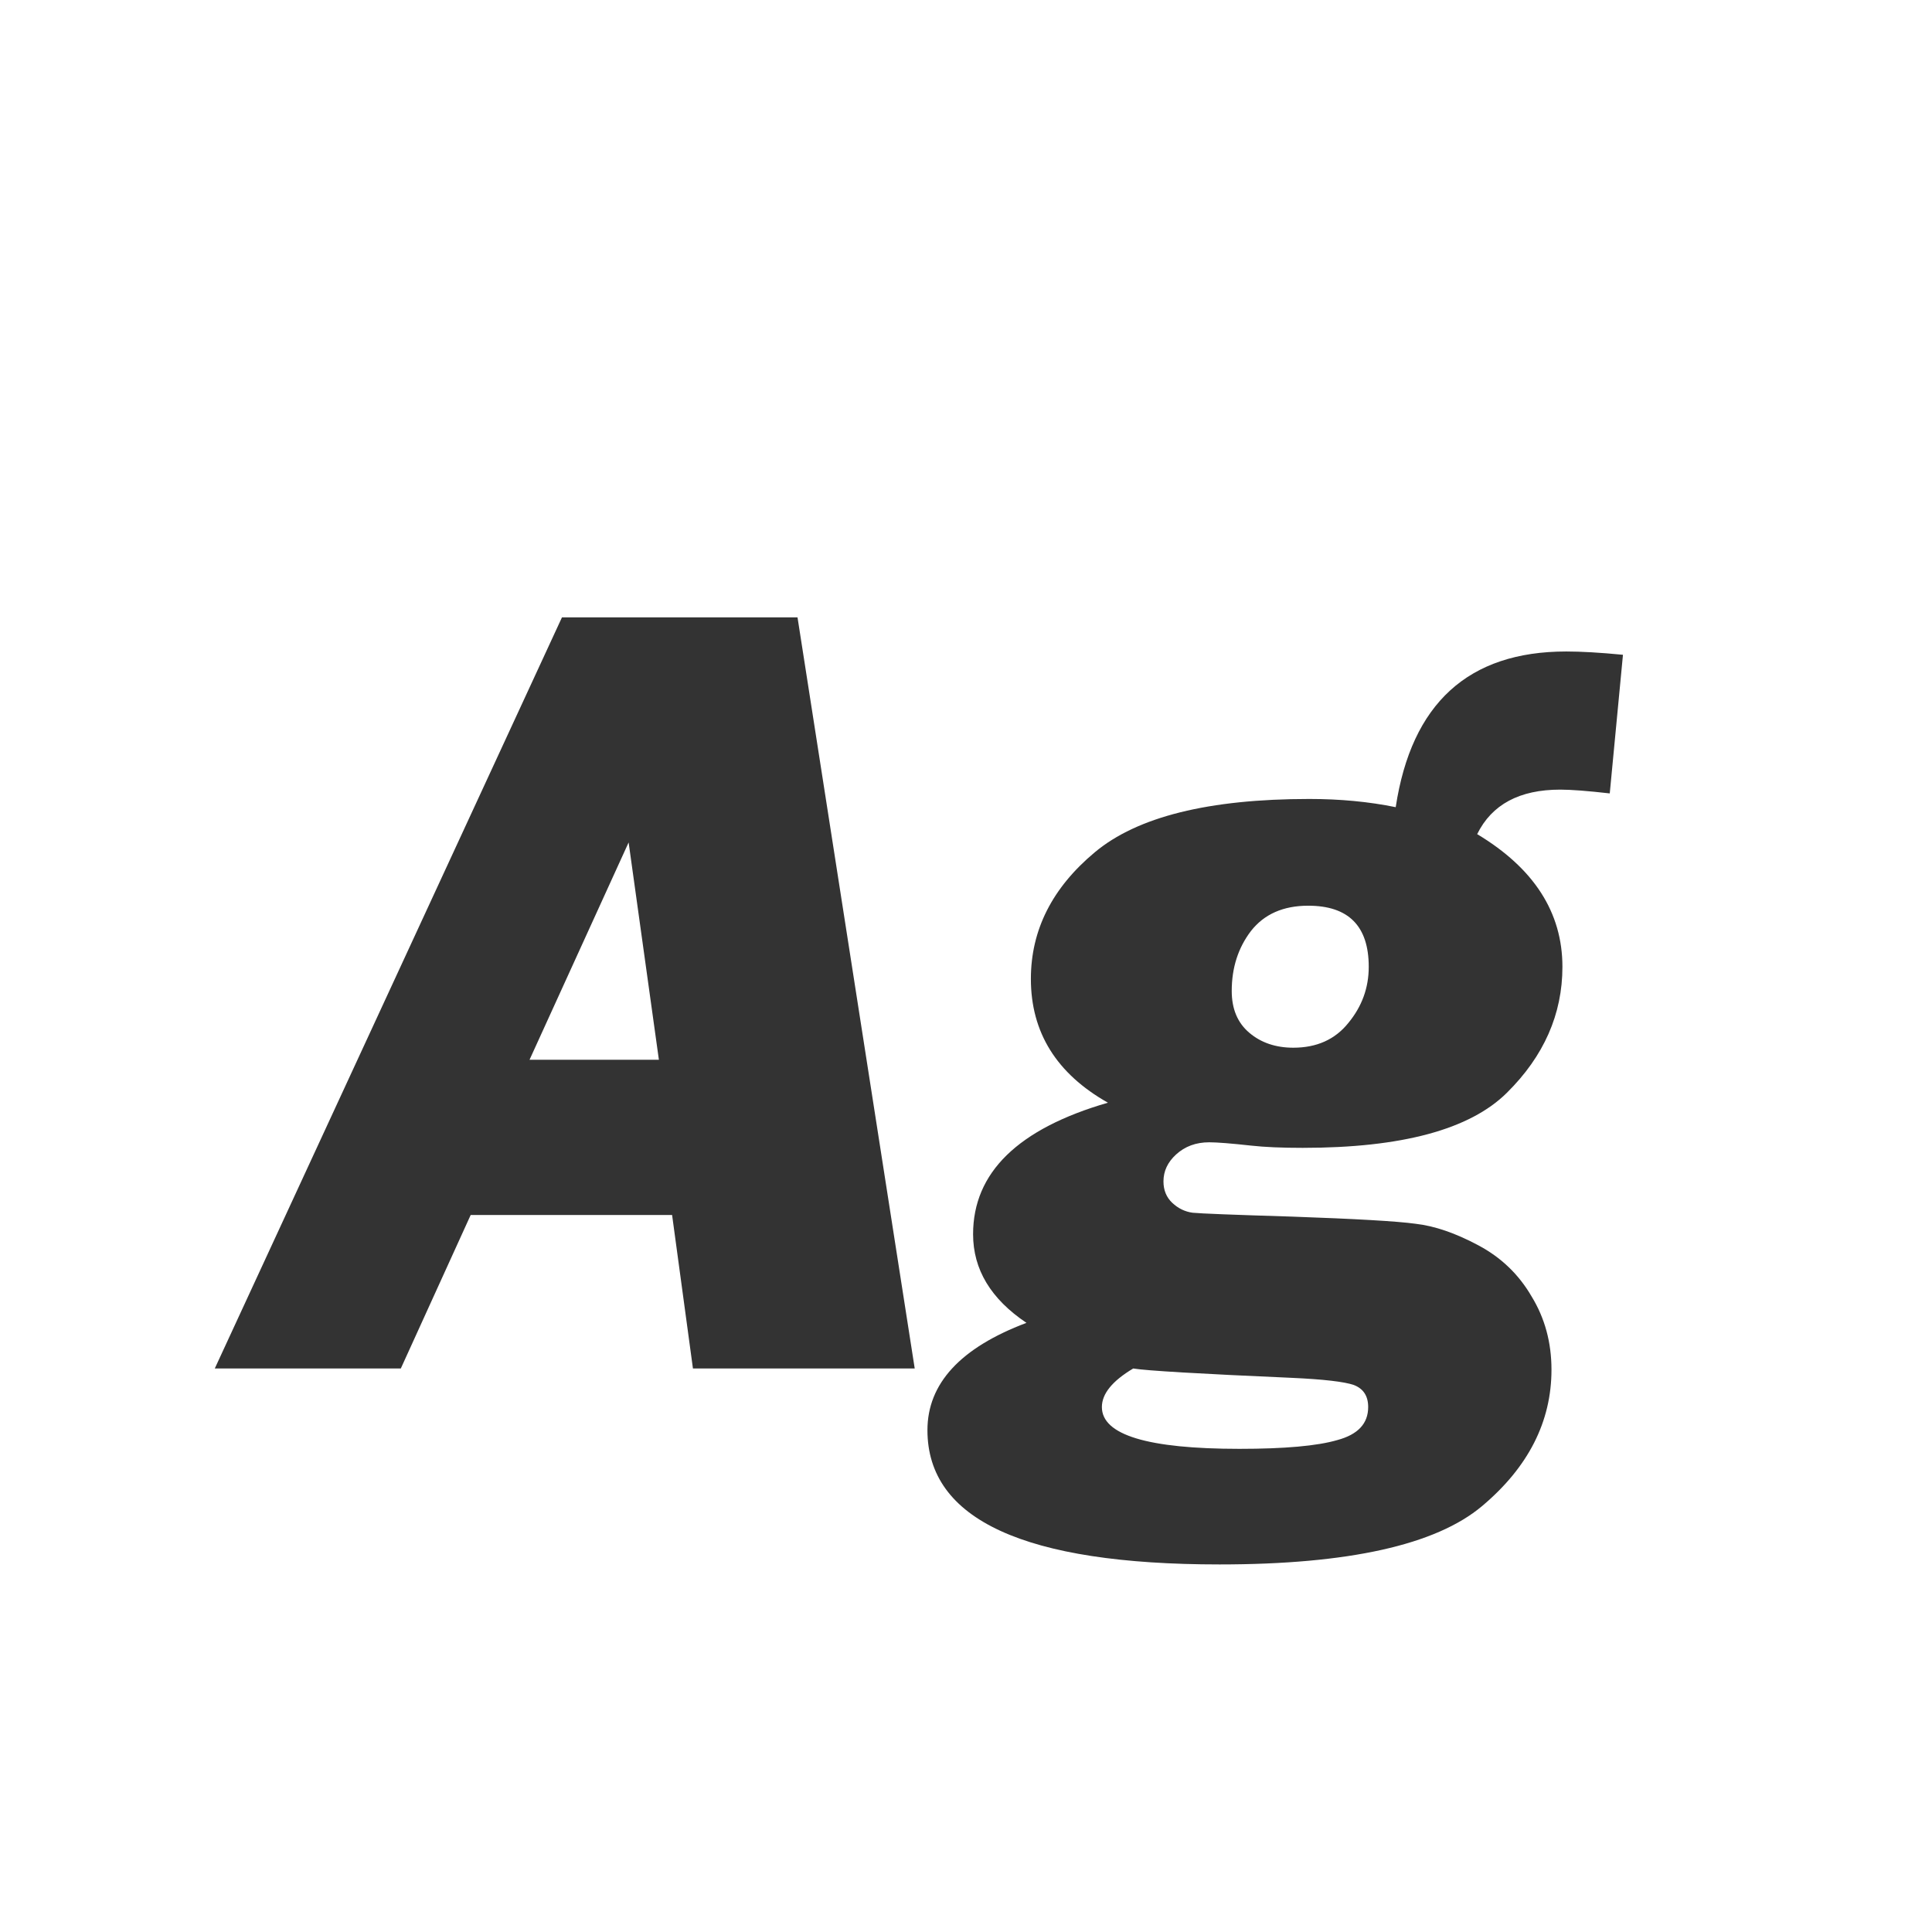 <svg width="24" height="24" viewBox="0 0 24 24" fill="none" xmlns="http://www.w3.org/2000/svg">
<path d="M8.349 15.093H5.847L4.979 17H2.668L6.981 7.669H9.907L11.363 17H8.608L8.349 15.093ZM8.185 13.165L7.809 10.465L6.578 13.165H8.185ZM20.161 8.134L19.997 9.856C19.724 9.825 19.519 9.809 19.382 9.809C18.876 9.809 18.532 9.993 18.35 10.362C19.056 10.786 19.409 11.335 19.409 12.01C19.409 12.598 19.179 13.12 18.719 13.575C18.259 14.031 17.413 14.259 16.183 14.259C15.923 14.259 15.709 14.25 15.54 14.231C15.294 14.204 15.121 14.19 15.021 14.19C14.856 14.19 14.72 14.241 14.61 14.341C14.505 14.437 14.453 14.548 14.453 14.676C14.453 14.785 14.49 14.874 14.562 14.942C14.635 15.011 14.72 15.052 14.815 15.065C14.911 15.075 15.321 15.091 16.046 15.113C16.839 15.141 17.352 15.17 17.584 15.202C17.821 15.229 18.081 15.318 18.363 15.469C18.646 15.619 18.867 15.831 19.026 16.105C19.19 16.373 19.273 16.676 19.273 17.014C19.273 17.661 18.985 18.226 18.411 18.709C17.837 19.192 16.75 19.434 15.15 19.434C12.73 19.434 11.521 18.878 11.521 17.766C11.521 17.187 11.931 16.742 12.751 16.433C12.309 16.136 12.088 15.77 12.088 15.332C12.088 14.566 12.646 14.022 13.763 13.698C13.125 13.338 12.806 12.825 12.806 12.16C12.806 11.554 13.07 11.03 13.599 10.588C14.127 10.146 15.016 9.925 16.265 9.925C16.648 9.925 17.005 9.959 17.338 10.027C17.534 8.738 18.24 8.093 19.457 8.093C19.639 8.093 19.874 8.106 20.161 8.134ZM16.066 13.015C16.358 13.015 16.586 12.912 16.75 12.707C16.919 12.502 17.003 12.27 17.003 12.01C17.003 11.504 16.752 11.251 16.251 11.251C15.941 11.251 15.704 11.356 15.54 11.565C15.38 11.775 15.301 12.023 15.301 12.31C15.301 12.534 15.374 12.707 15.52 12.83C15.665 12.953 15.848 13.015 16.066 13.015ZM14.077 17C13.817 17.155 13.688 17.314 13.688 17.479C13.688 17.825 14.257 17.998 15.396 17.998C15.957 17.998 16.363 17.962 16.613 17.889C16.869 17.82 16.996 17.684 16.996 17.479C16.996 17.342 16.937 17.251 16.818 17.205C16.7 17.164 16.442 17.134 16.046 17.116C14.898 17.066 14.241 17.027 14.077 17Z" fill="#333333"/>
</svg>
